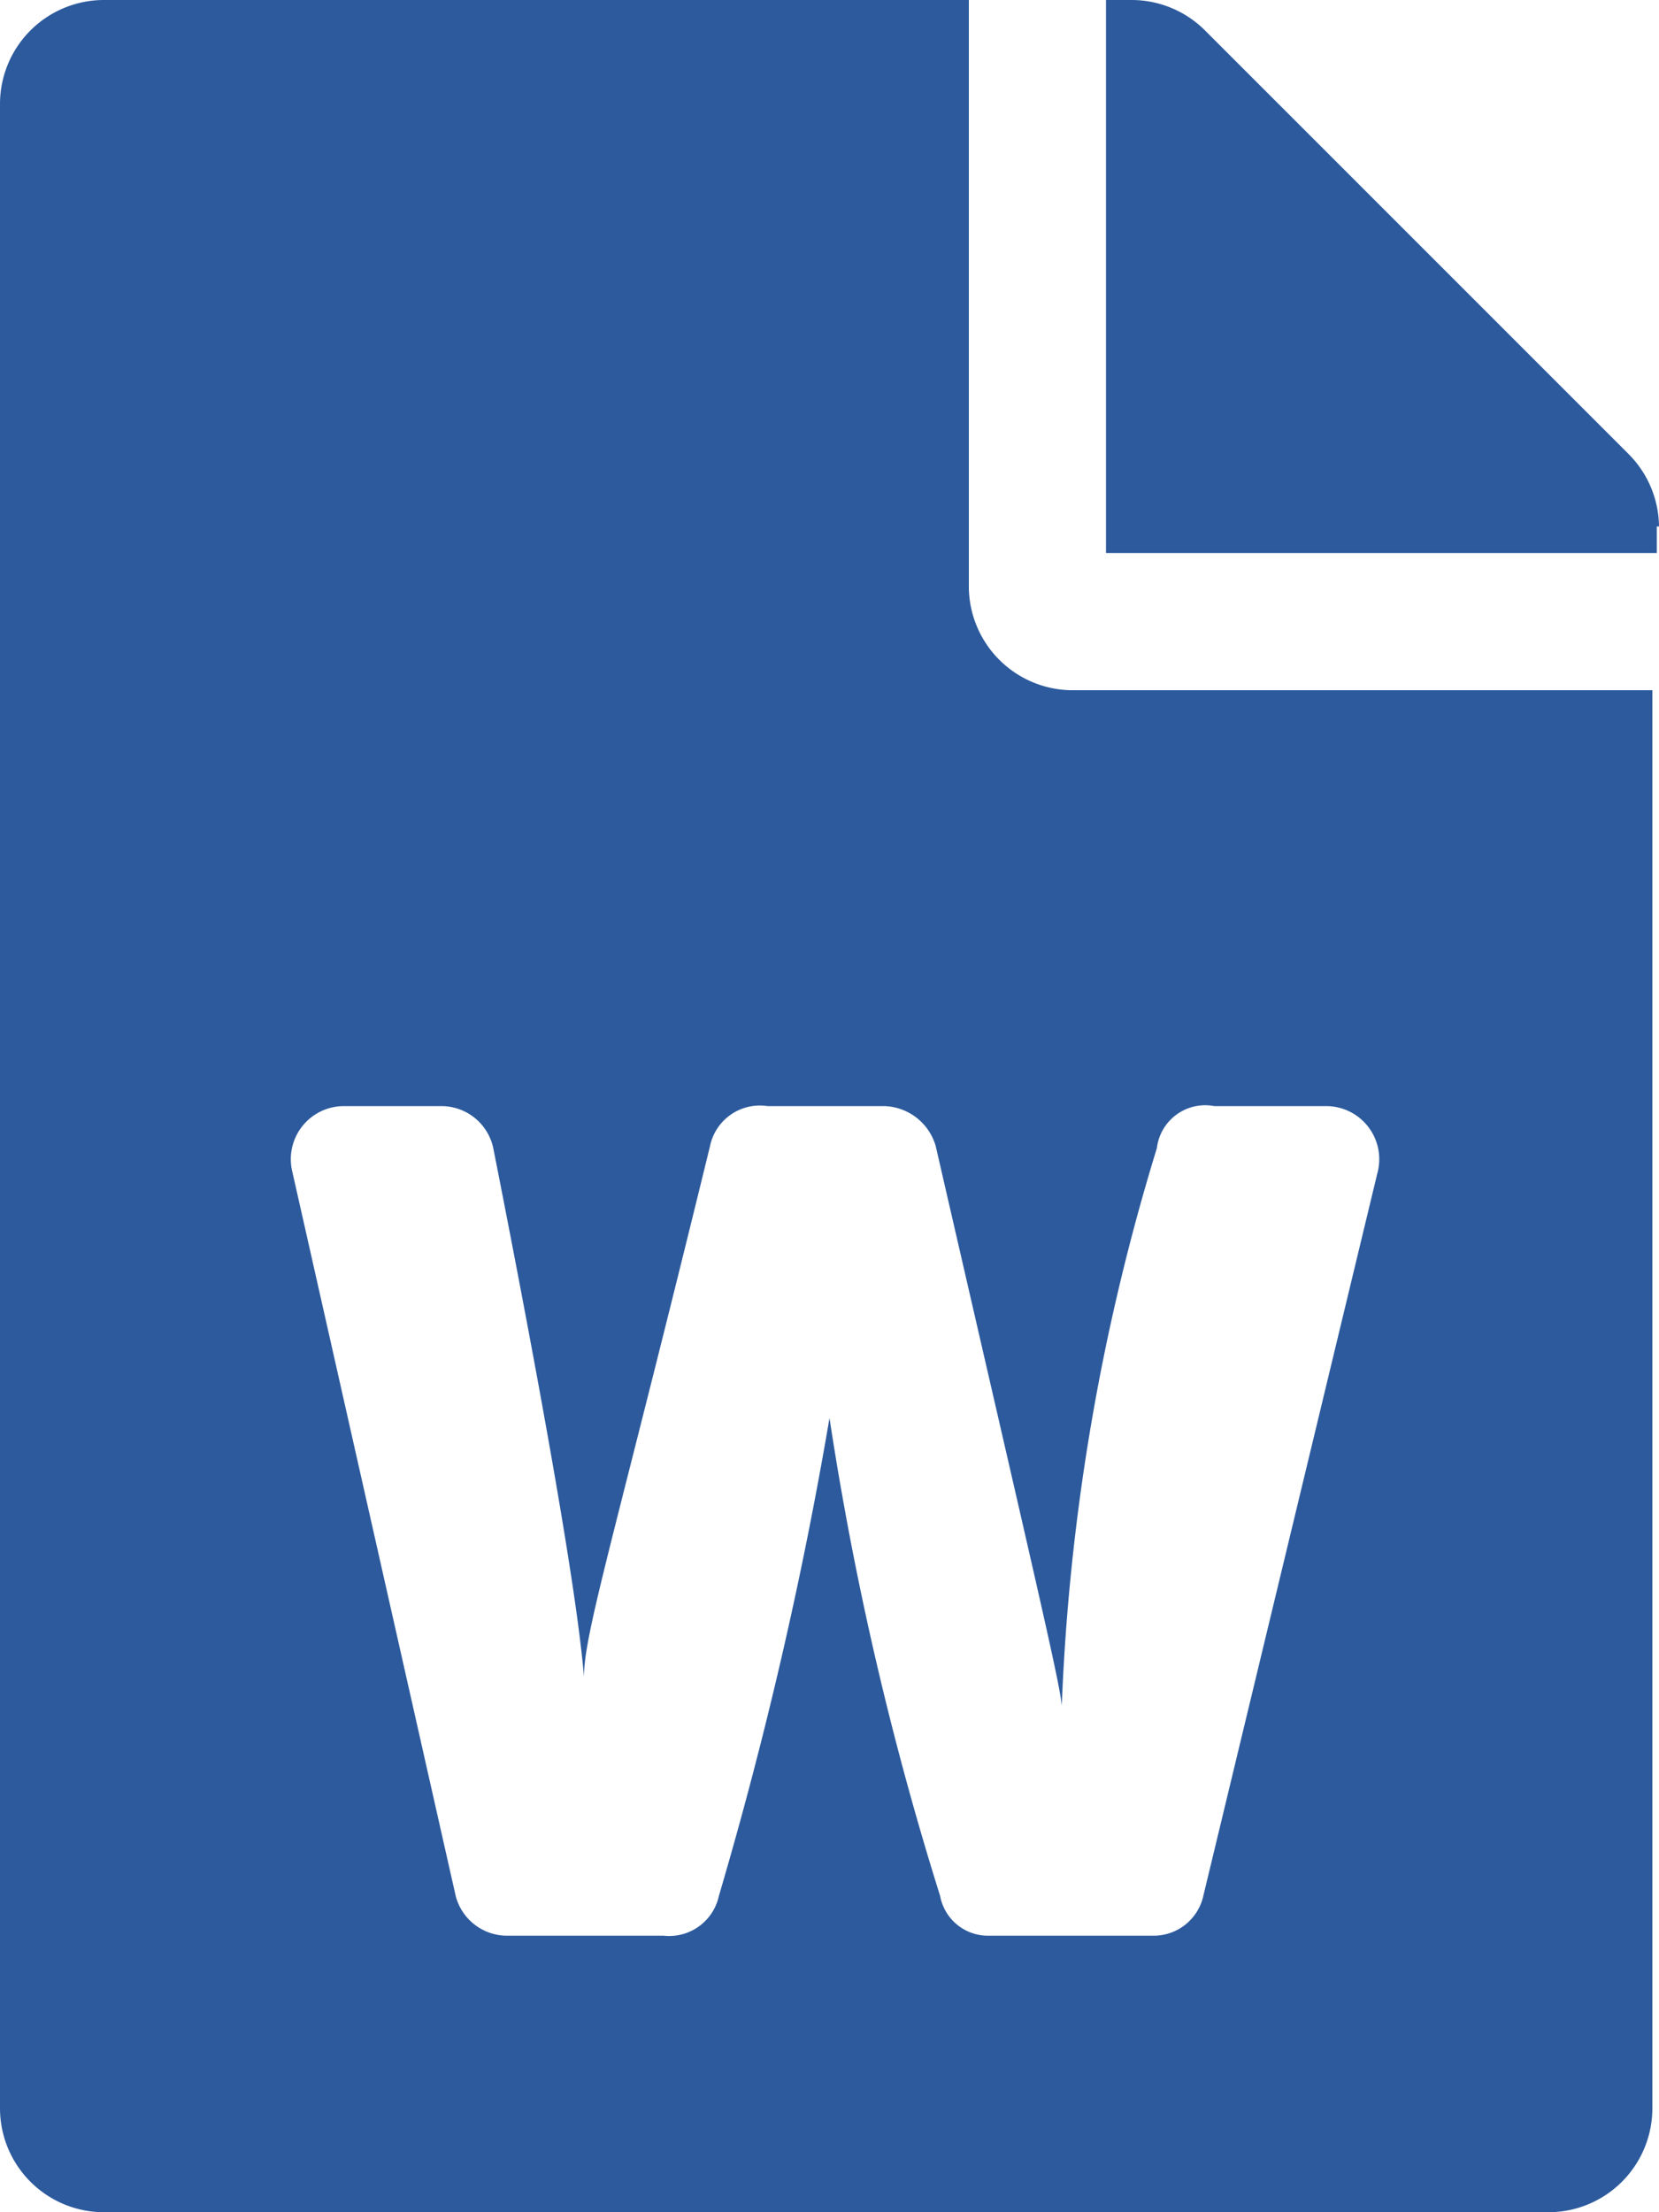 <svg xmlns="http://www.w3.org/2000/svg" viewBox="0 0 7.5 10"><defs><style>.cls-1{fill:#2c5a9d;}</style></defs><title>Asset 24</title><g id="Layer_2" data-name="Layer 2"><g id="Layer_1-2" data-name="Layer 1"><path class="cls-1" d="M4.38,2.66V0H.47A.47.47,0,0,0,0,.47V9.53A.47.47,0,0,0,.47,10H7a.47.47,0,0,0,.47-.47V3.12H4.84A.47.47,0,0,1,4.38,2.66ZM5.49,5H6a.24.24,0,0,1,.23.29L5.44,8.57a.23.23,0,0,1-.23.18H4.47a.22.22,0,0,1-.22-.18,14.45,14.45,0,0,1-.5-2.16h0a18.79,18.79,0,0,1-.5,2.16A.23.23,0,0,1,3,8.75H2.29a.24.24,0,0,1-.23-.18L1.32,5.29A.24.24,0,0,1,1.55,5H2a.24.24,0,0,1,.23.19c.3,1.52.39,2.14.41,2.39,0-.2.14-.64.57-2.4A.23.23,0,0,1,3.47,5H4a.25.25,0,0,1,.23.18c.46,2,.56,2.42.57,2.53a9.88,9.88,0,0,1,.43-2.52A.22.22,0,0,1,5.49,5Zm2-2.62V2.5H5V0h.12a.47.47,0,0,1,.33.14L7.36,2.05A.47.47,0,0,1,7.5,2.38Z"/></g></g></svg>